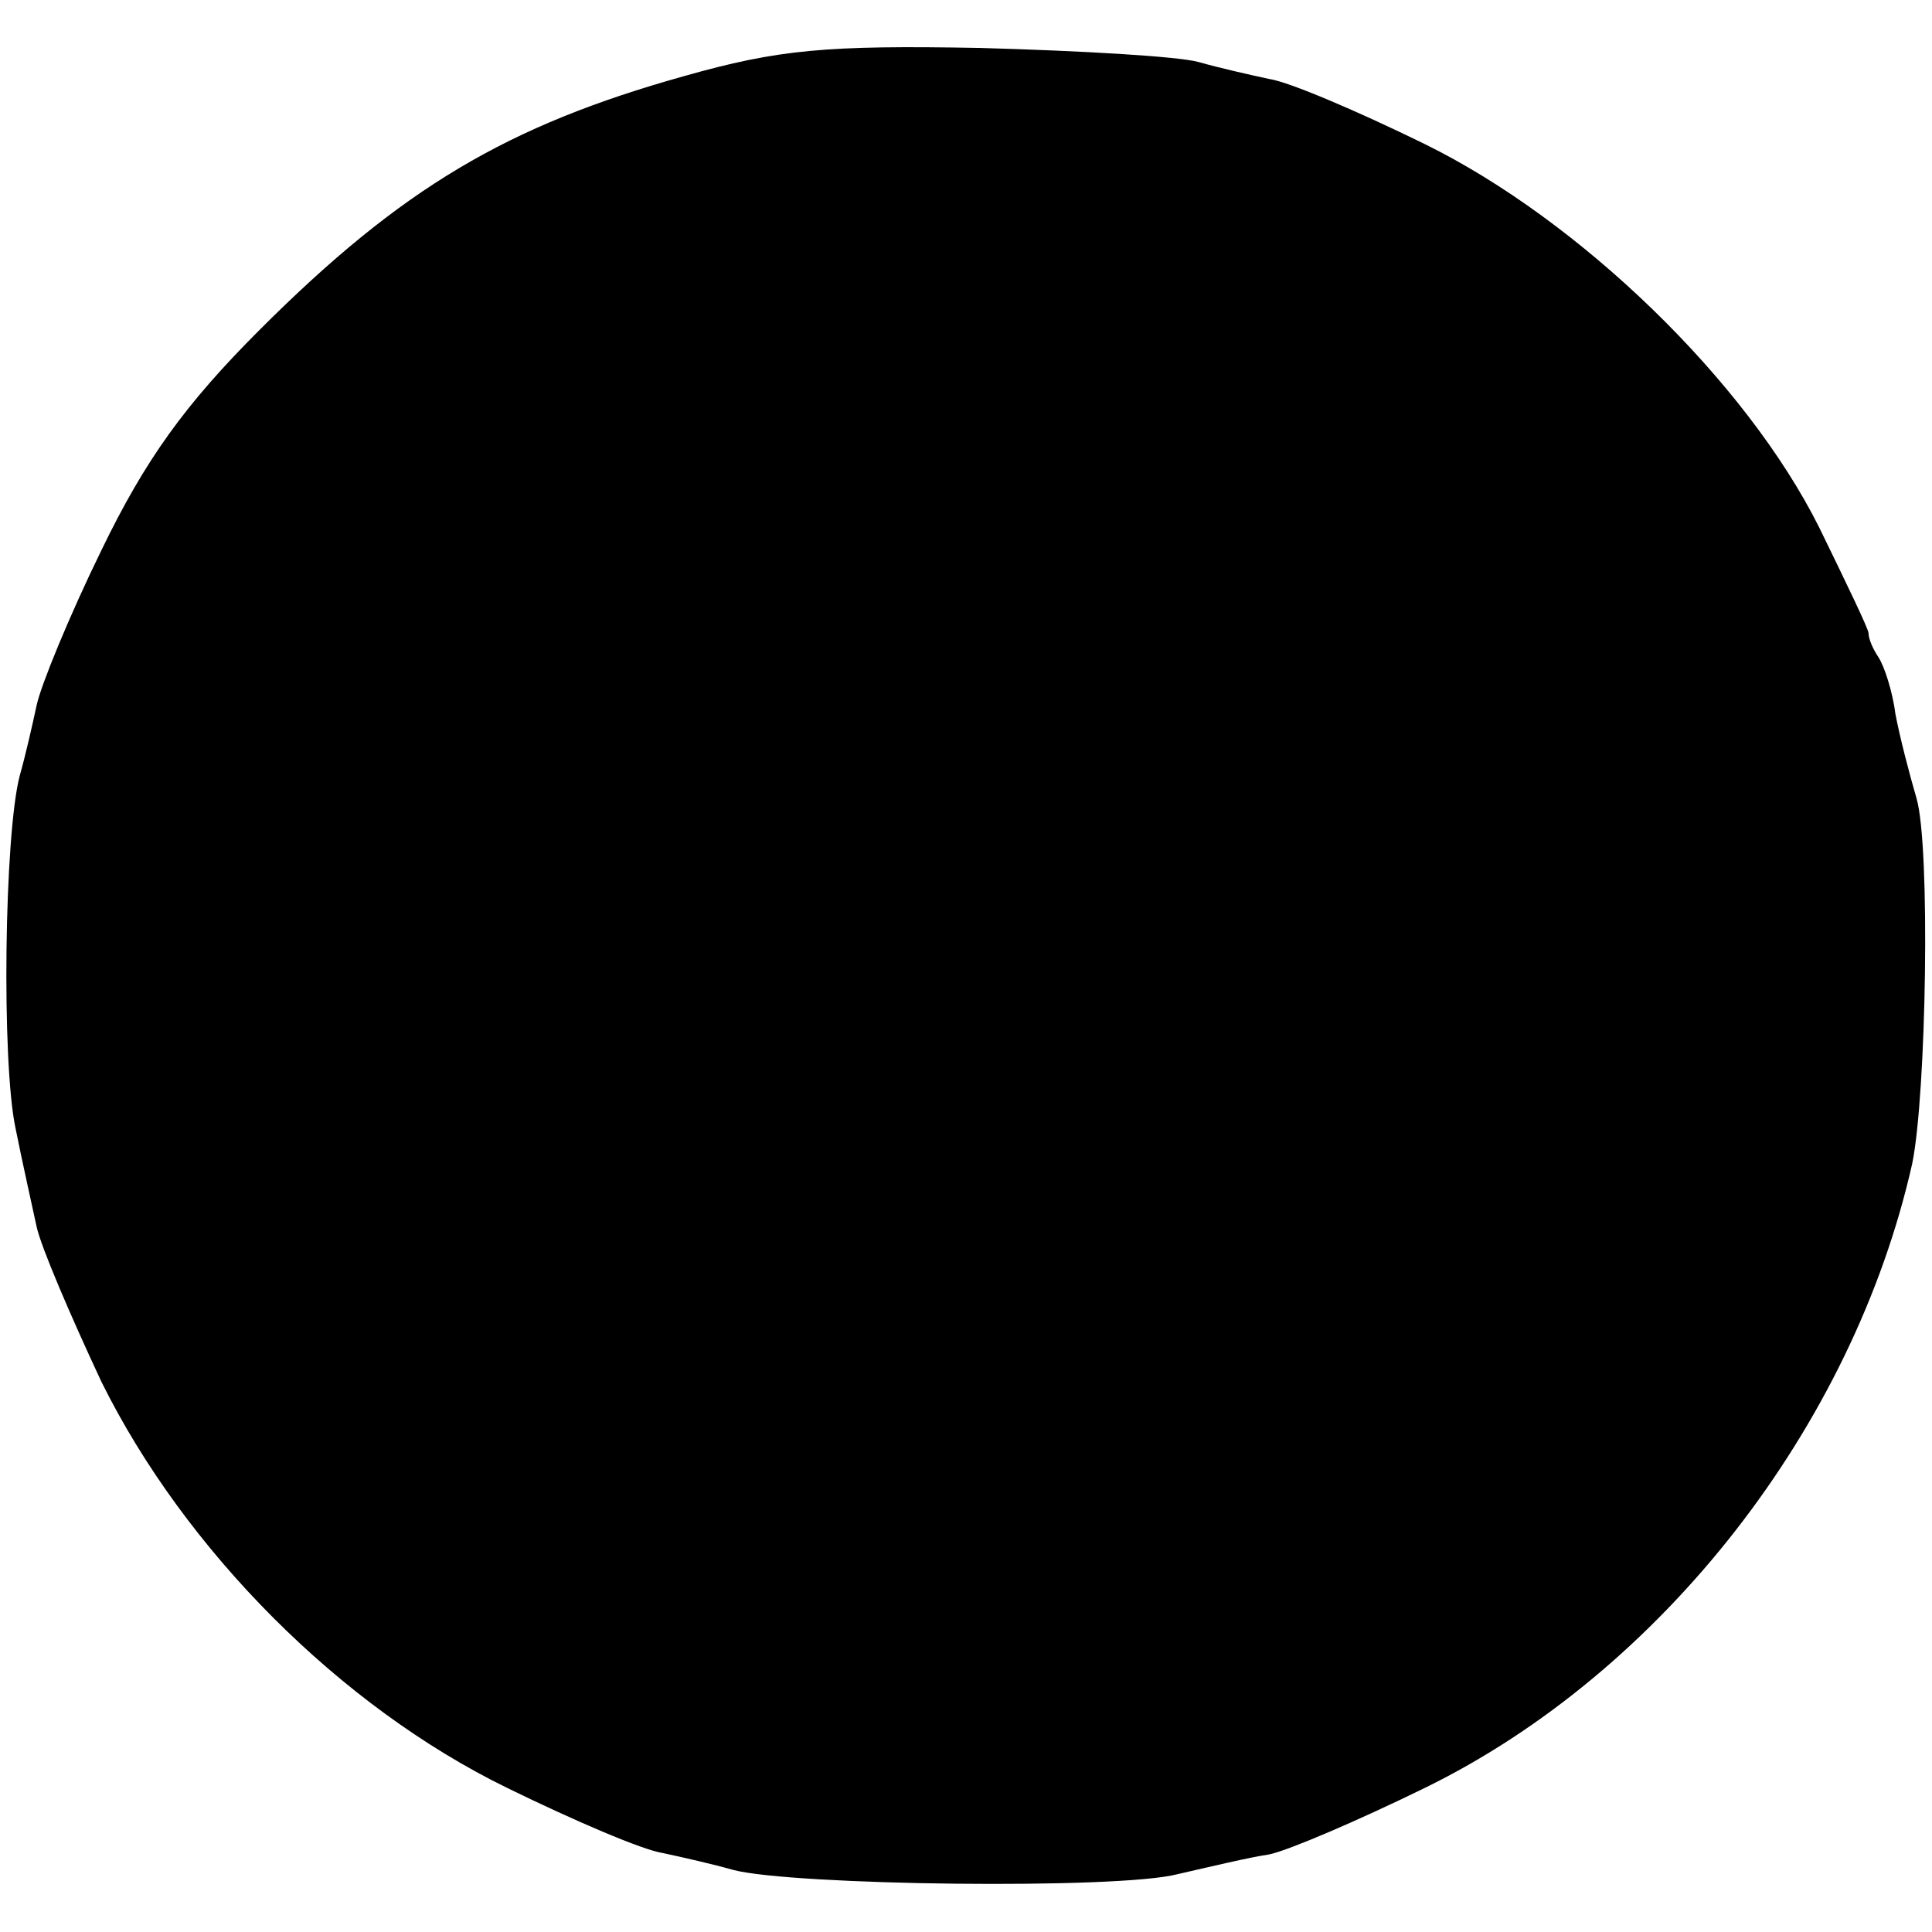 <?xml version="1.0" standalone="no"?>
<!DOCTYPE svg PUBLIC "-//W3C//DTD SVG 20010904//EN"
 "http://www.w3.org/TR/2001/REC-SVG-20010904/DTD/svg10.dtd">
<svg version="1.0" xmlns="http://www.w3.org/2000/svg"
 width="137pt" height="137pt" viewBox="0 0 137 137"
 preserveAspectRatio="xMidYMid meet">
<g transform="translate(0,137) scale(0.1,-0.1)"
fill="#000000" stroke="none">
<path d="M485 1316 c-125 -35 -200 -79 -301 -180 -53 -53 -81 -92 -112 -156
-23 -47 -43 -96 -46 -110 -3 -14 -8 -36 -12 -50 -11 -42 -13 -203 -3 -250 5
-25 12 -56 15 -70 3 -14 24 -63 46 -110 59 -119 169 -230 288 -288 47 -23 96
-44 110 -46 14 -3 36 -8 50 -12 42 -11 273 -14 315 -3 22 5 51 12 65 14 14 3
63 24 110 47 168 82 304 256 346 443 10 49 13 225 3 259 -5 17 -12 44 -15 60
-2 16 -8 34 -12 40 -4 6 -7 13 -7 17 0 3 -16 36 -35 75 -52 104 -170 218 -280
272 -47 23 -96 44 -110 46 -14 3 -36 8 -50 12 -14 4 -83 8 -155 10 -109 2
-143 -1 -210 -20z"/>
</g>
</svg>
